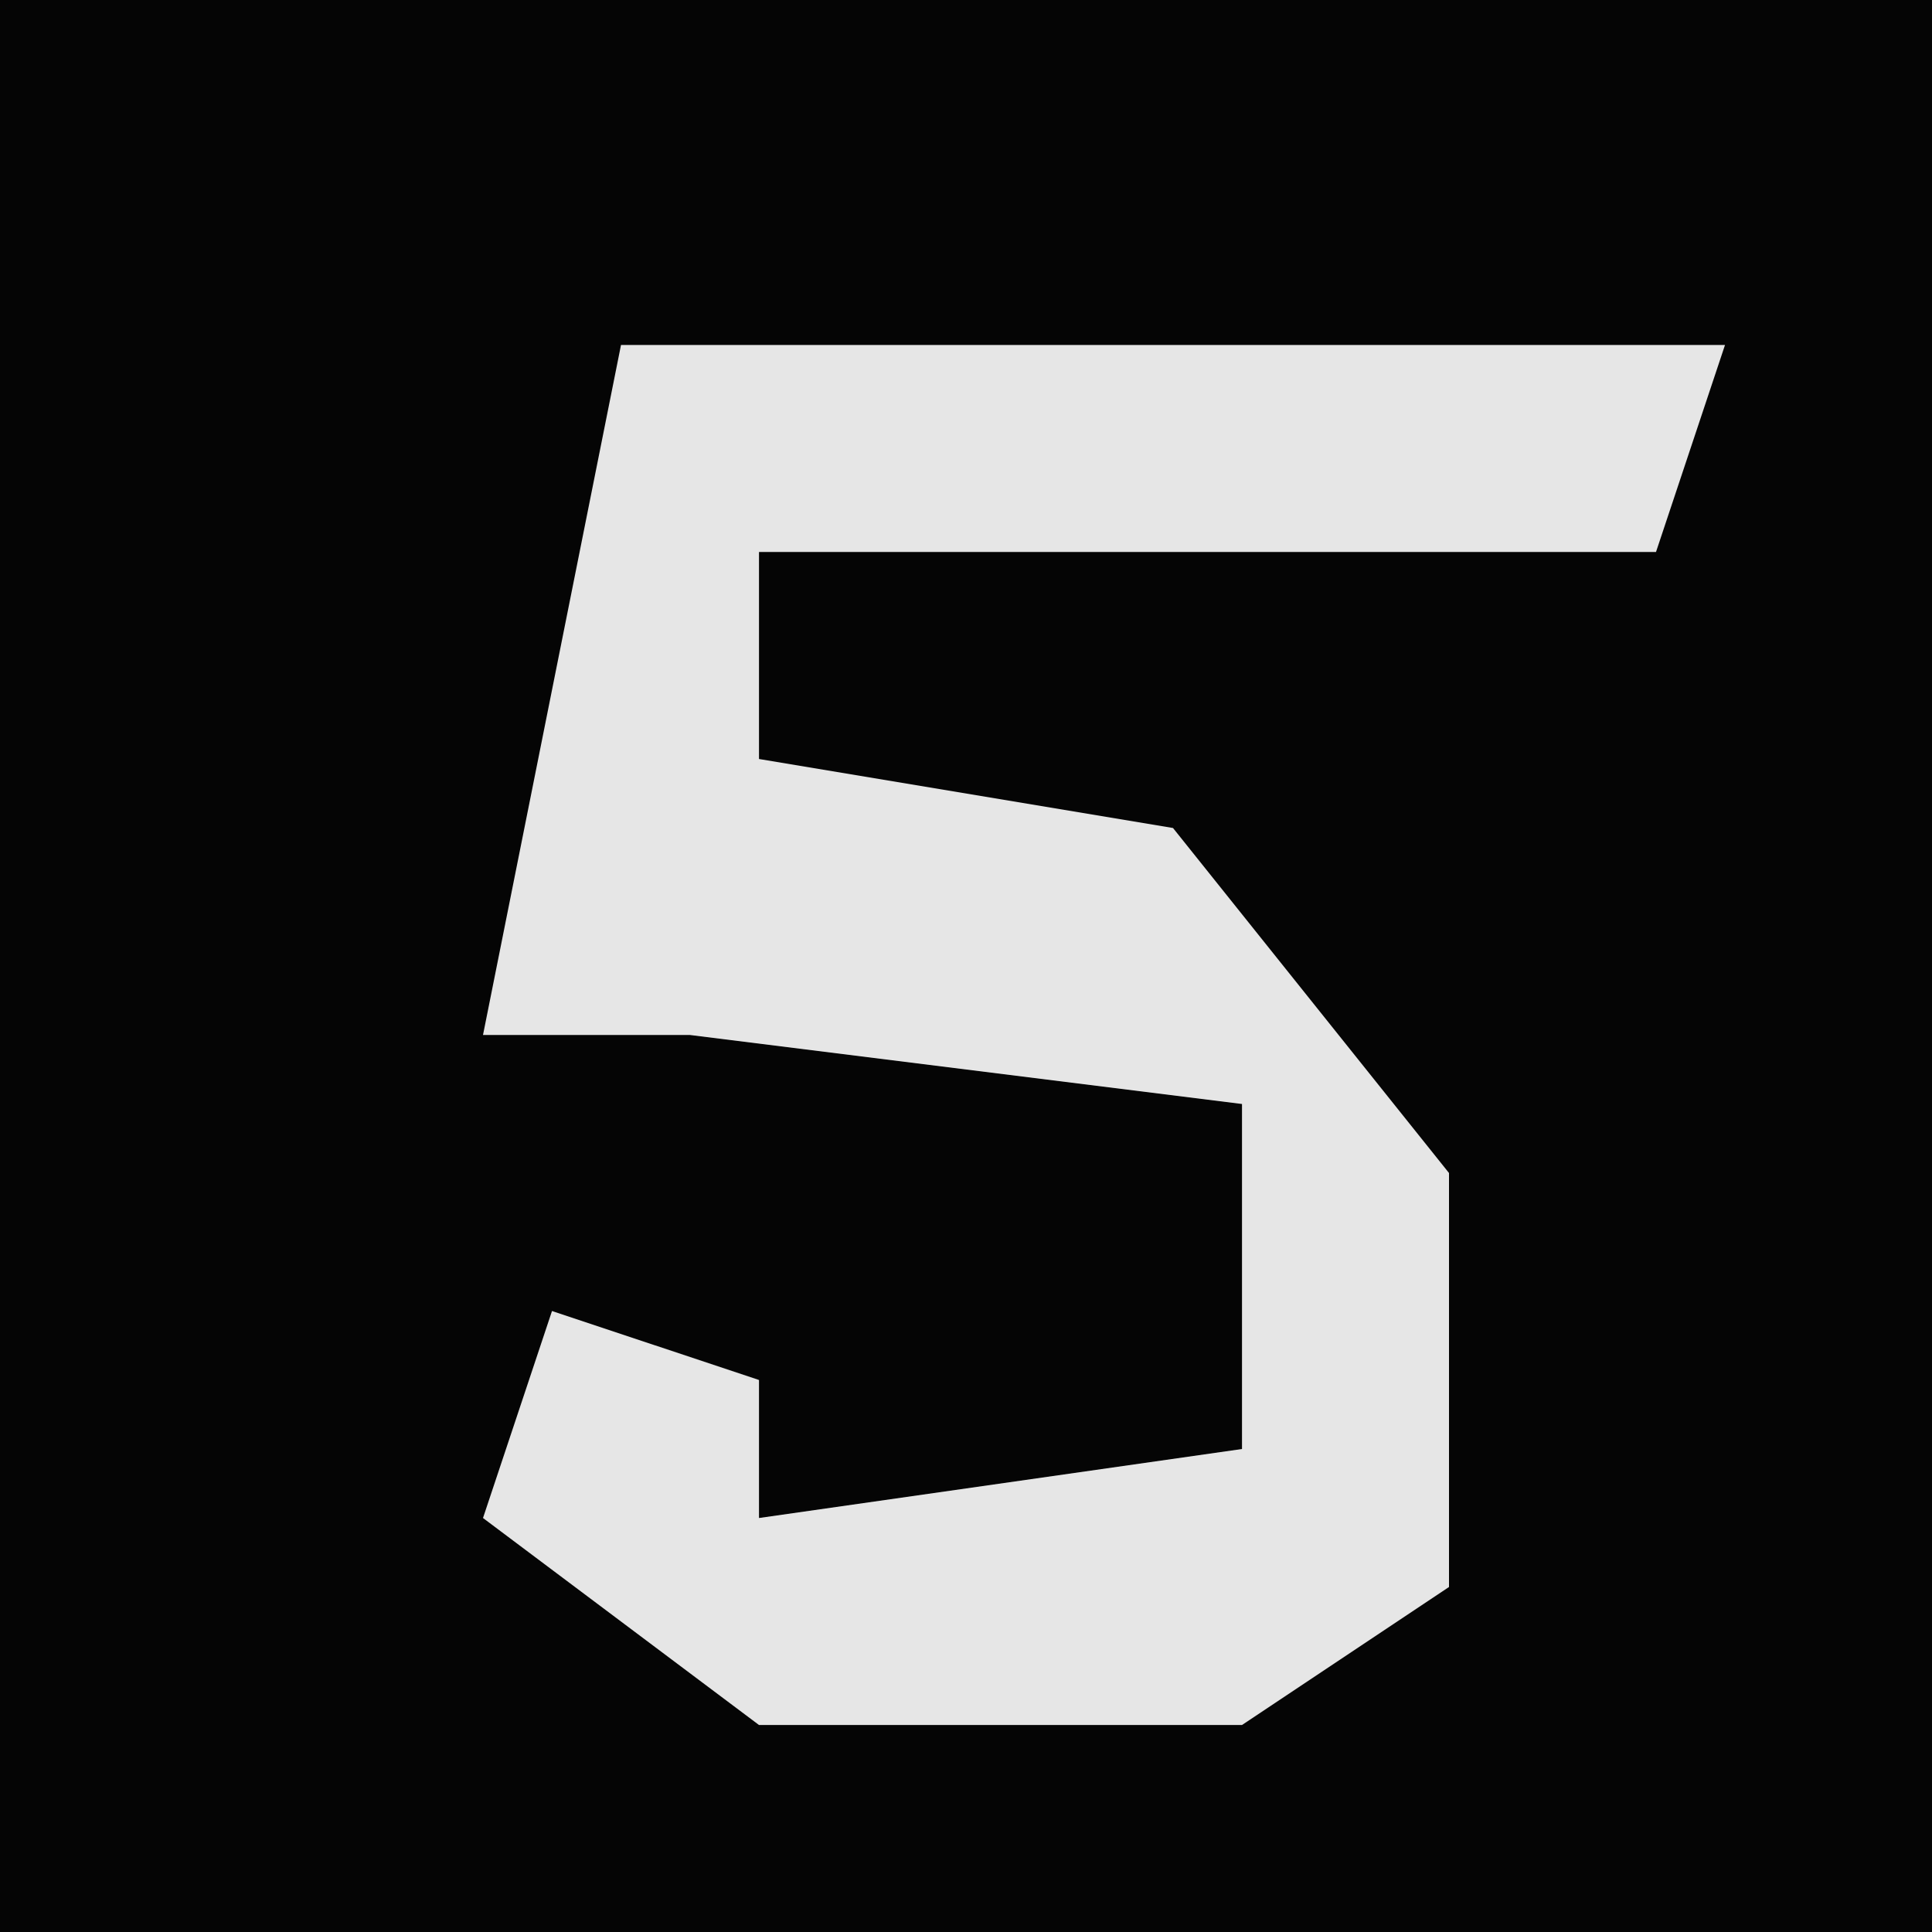 <?xml version="1.0" encoding="UTF-8"?>
<svg version="1.1" xmlns="http://www.w3.org/2000/svg" width="28" height="28">
<path d="M0,0 L28,0 L28,28 L0,28 Z " fill="#050505" transform="translate(0,0)"/>
<path d="M0,0 L16,0 L15,3 L2,3 L2,6 L8,7 L12,12 L12,18 L9,20 L2,20 L-2,17 L-1,14 L2,15 L2,17 L9,16 L9,11 L1,10 L-2,10 Z " fill="#E6E6E6" transform="translate(9,5)"/>
</svg>
